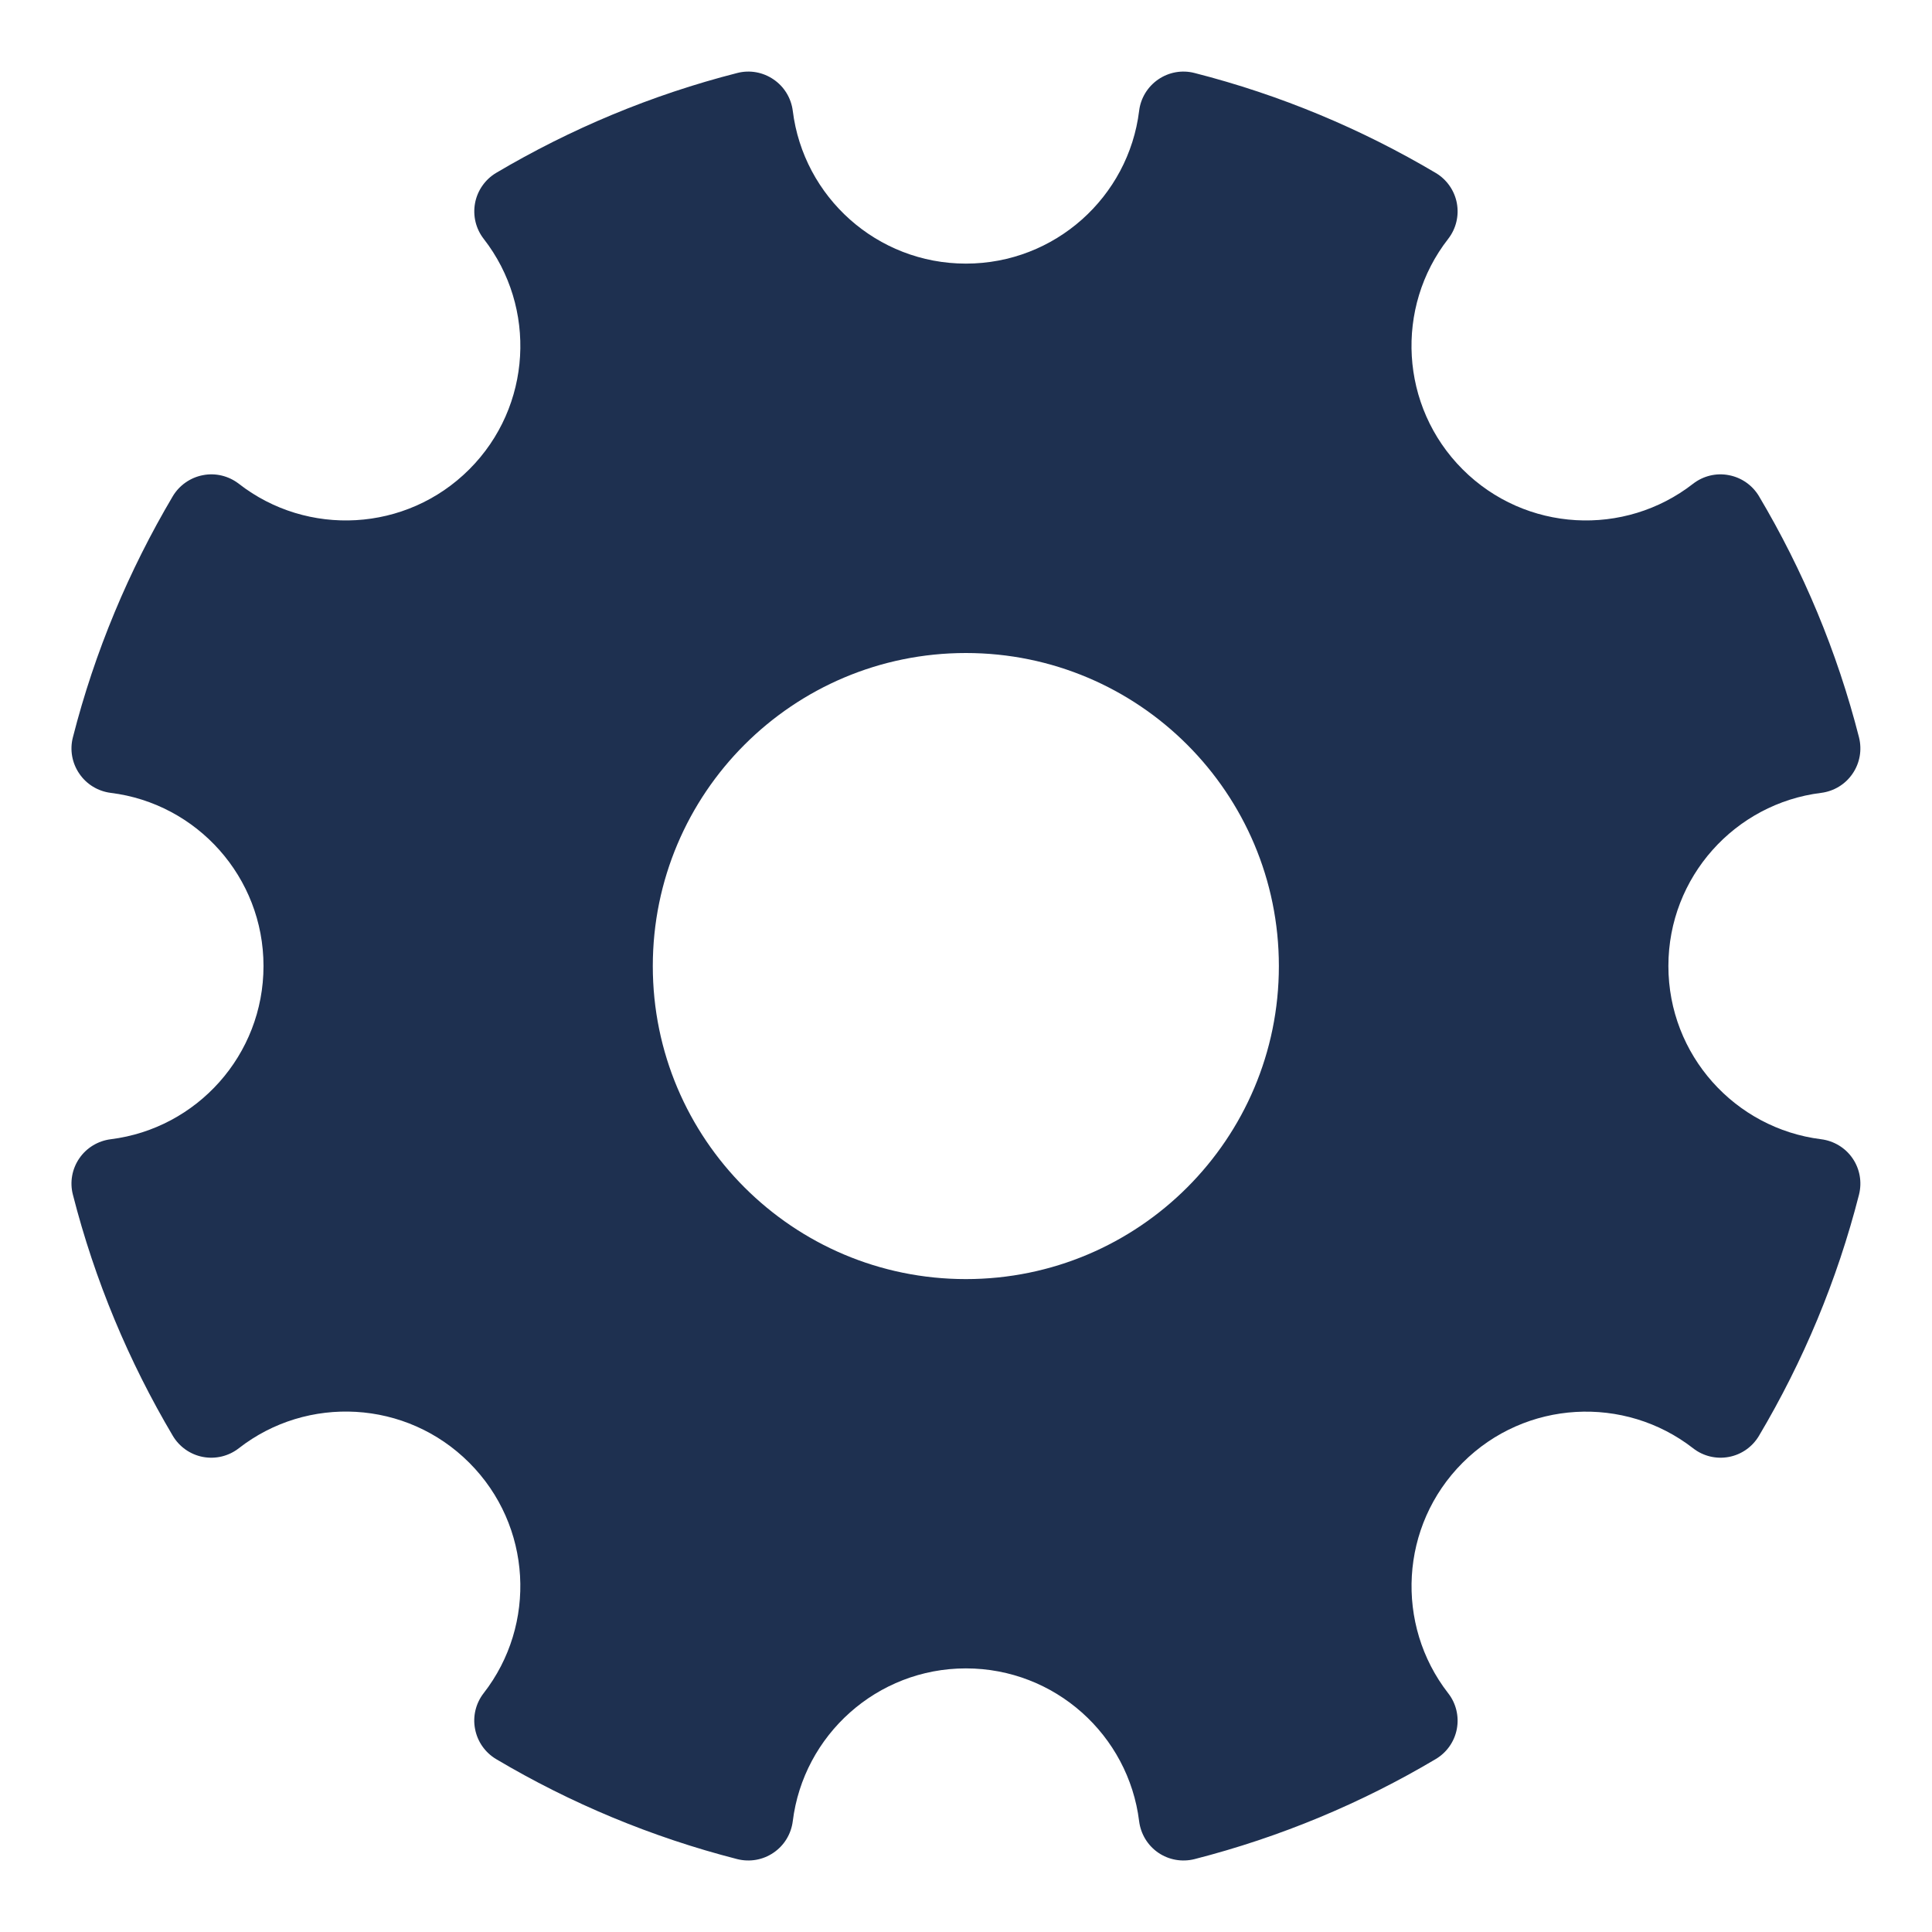 <svg width="18" height="18" viewBox="0 0 18 18" fill="none" xmlns="http://www.w3.org/2000/svg">
<path fill-rule="evenodd" clip-rule="evenodd" d="M7.207 0.74C7.306 0.807 7.371 0.914 7.386 1.032C7.485 1.835 8.17 2.456 8.999 2.456C9.829 2.456 10.514 1.835 10.613 1.033C10.627 0.914 10.693 0.807 10.791 0.74C10.89 0.672 11.013 0.65 11.129 0.68C11.929 0.884 12.684 1.201 13.376 1.611C13.479 1.672 13.551 1.775 13.573 1.892C13.595 2.01 13.566 2.131 13.492 2.226C12.995 2.863 13.041 3.787 13.627 4.373C14.213 4.959 15.136 5.004 15.774 4.507C15.868 4.434 15.99 4.404 16.107 4.427C16.225 4.449 16.327 4.521 16.388 4.623C16.799 5.315 17.116 6.07 17.32 6.87C17.349 6.986 17.328 7.109 17.26 7.208C17.193 7.307 17.086 7.372 16.967 7.387C16.165 7.486 15.544 8.171 15.544 9C15.544 9.83 16.165 10.514 16.967 10.614C17.086 10.629 17.193 10.694 17.26 10.792C17.328 10.891 17.349 11.014 17.32 11.13C17.116 11.93 16.799 12.685 16.388 13.377C16.327 13.48 16.225 13.552 16.107 13.574C15.99 13.596 15.868 13.567 15.774 13.493C15.136 12.997 14.213 13.042 13.627 13.628C13.041 14.214 12.996 15.137 13.492 15.775C13.566 15.869 13.595 15.991 13.573 16.108C13.551 16.226 13.479 16.328 13.376 16.389C12.684 16.8 11.929 17.116 11.129 17.321C11.014 17.35 10.89 17.329 10.791 17.261C10.693 17.194 10.628 17.087 10.613 16.968C10.514 16.166 9.829 15.544 8.999 15.544C8.17 15.544 7.485 16.166 7.386 16.968C7.371 17.087 7.306 17.194 7.207 17.261C7.108 17.329 6.985 17.35 6.869 17.321C6.069 17.116 5.315 16.8 4.622 16.389C4.52 16.328 4.448 16.226 4.426 16.108C4.403 15.991 4.433 15.869 4.506 15.775C5.003 15.137 4.958 14.214 4.372 13.628C3.786 13.041 2.862 12.996 2.225 13.493C2.13 13.567 2.009 13.596 1.891 13.574C1.774 13.552 1.671 13.48 1.61 13.377C1.2 12.685 0.883 11.93 0.679 11.13C0.649 11.014 0.671 10.891 0.739 10.792C0.806 10.694 0.913 10.629 1.032 10.614C1.834 10.514 2.455 9.83 2.455 9C2.455 8.171 1.834 7.486 1.032 7.387C0.913 7.372 0.806 7.307 0.739 7.208C0.671 7.109 0.649 6.986 0.679 6.87C0.883 6.07 1.2 5.316 1.61 4.623C1.671 4.521 1.774 4.449 1.891 4.427C2.009 4.404 2.13 4.434 2.225 4.507C2.862 5.004 3.786 4.959 4.372 4.373C4.958 3.787 5.003 2.863 4.507 2.226C4.433 2.131 4.404 2.01 4.426 1.892C4.448 1.775 4.52 1.672 4.622 1.611C5.315 1.201 6.069 0.884 6.869 0.68C6.985 0.65 7.108 0.672 7.207 0.74ZM6.082 9.001C6.082 7.39 7.388 6.084 8.999 6.084C10.61 6.084 11.915 7.39 11.915 9.001C11.915 10.611 10.61 11.917 8.999 11.917C7.388 11.917 6.082 10.611 6.082 9.001Z" fill="#1E3050"/>
</svg>
